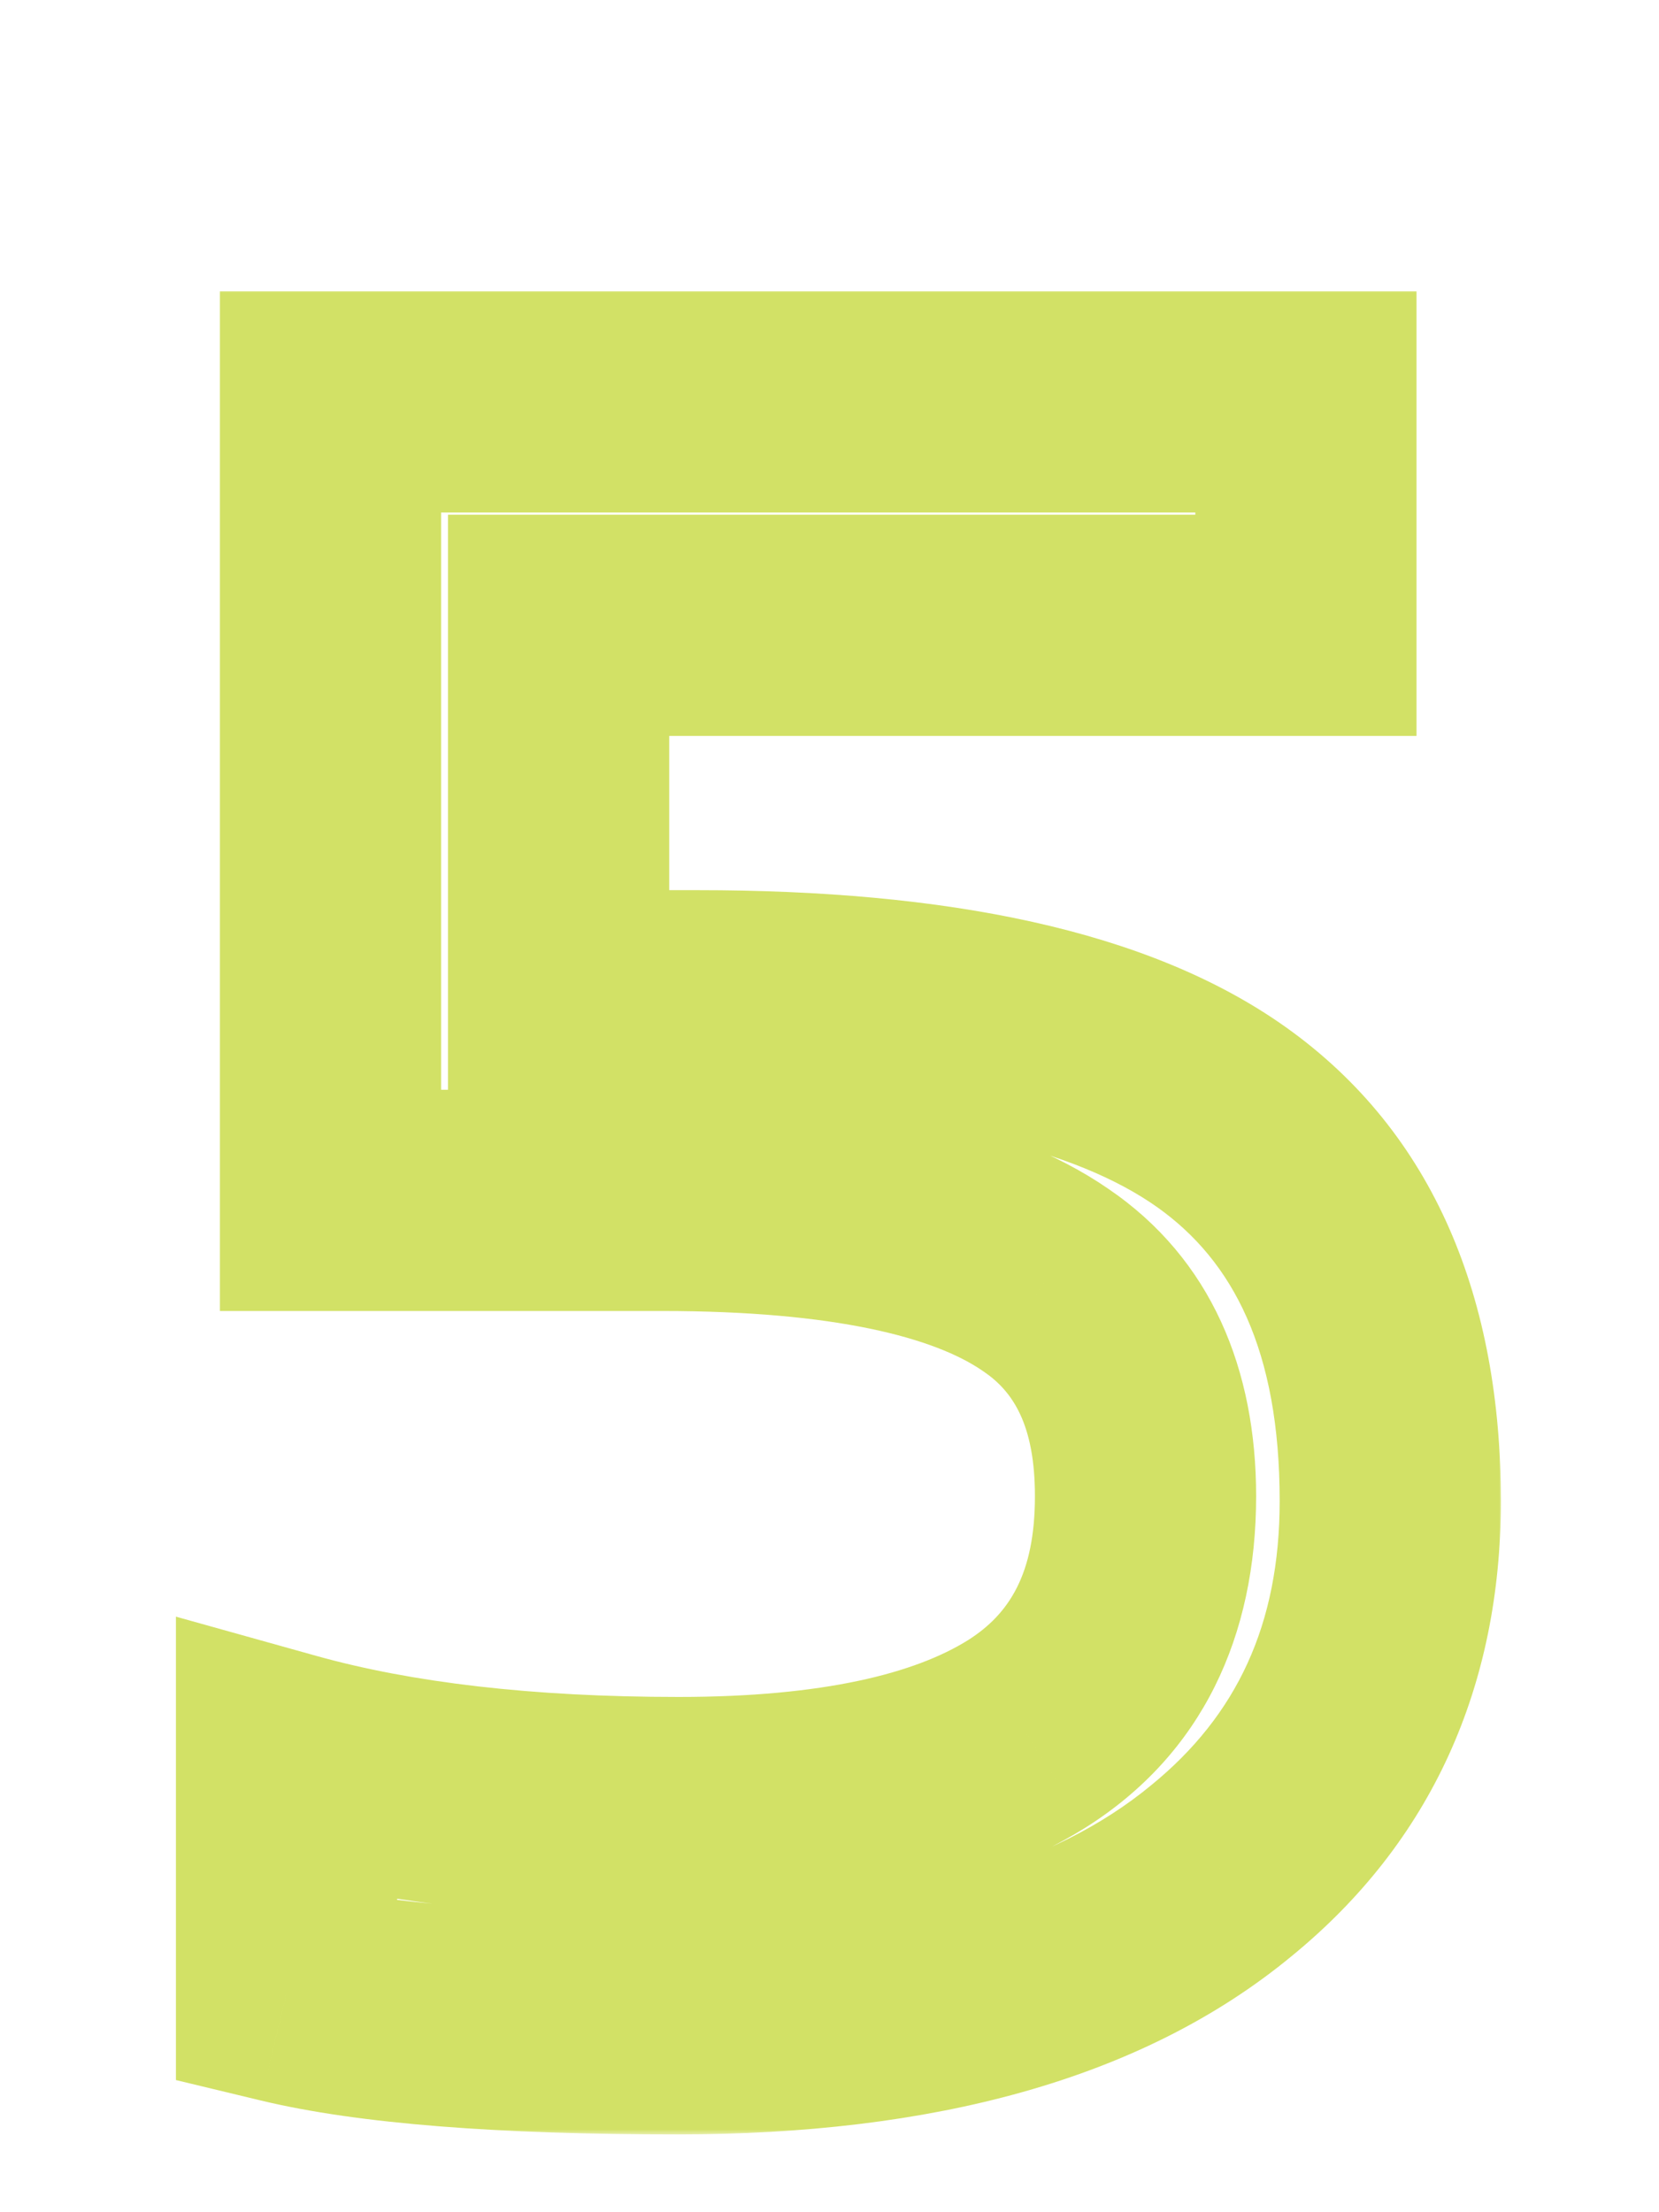 <svg width="150" height="200" viewBox="0 0 150 200" fill="none" xmlns="http://www.w3.org/2000/svg">
<mask id="path-1-outside-1_124_20" maskUnits="userSpaceOnUse" x="15" y="26" width="121" height="167" fill="black">
<rect fill="white" x="15" y="26" width="121" height="167"/>
<path d="M25.908 159.334C35.648 162.055 47.464 163.416 61.357 163.416C75.251 163.416 85.742 161.196 92.832 156.756C99.993 152.244 103.574 145.083 103.574 135.271C103.574 126.32 100.566 119.803 94.551 115.721C87.604 110.923 76.038 108.523 59.853 108.523H29.883V36.336H118.076V56.531H50.508V90.477H63.076C84.775 90.477 100.566 93.986 110.449 101.004C120.618 108.237 125.703 119.803 125.703 135.701C125.703 149.666 120.618 160.802 110.449 169.109C99.277 178.348 82.878 182.967 61.25 182.967C45.423 182.967 33.643 182.036 25.908 180.174V159.334Z"/>
</mask>
<path d="M25.908 159.334L28.599 149.703L15.908 146.157V159.334H25.908ZM92.832 156.756L98.14 165.231L98.151 165.224L98.162 165.217L92.832 156.756ZM94.551 115.721L88.868 123.949L88.901 123.972L88.936 123.995L94.551 115.721ZM29.883 108.523H19.883V118.523H29.883V108.523ZM29.883 36.336V26.336H19.883V36.336H29.883ZM118.076 36.336H128.076V26.336H118.076V36.336ZM118.076 56.531V66.531H128.076V56.531H118.076ZM50.508 56.531V46.531H40.508V56.531H50.508ZM50.508 90.477H40.508V100.477H50.508V90.477ZM110.449 101.004L116.245 92.855L116.239 92.851L110.449 101.004ZM110.449 169.109L104.123 161.365L104.1 161.384L104.077 161.403L110.449 169.109ZM25.908 180.174H15.908V188.052L23.568 189.896L25.908 180.174ZM23.217 168.965C34.09 172.003 46.868 173.416 61.357 173.416V153.416C48.06 153.416 37.205 152.107 28.599 149.703L23.217 168.965ZM61.357 173.416C76.018 173.416 88.726 171.127 98.14 165.231L87.524 148.281C82.758 151.265 74.483 153.416 61.357 153.416V173.416ZM98.162 165.217C108.735 158.556 113.574 147.876 113.574 135.271H93.574C93.574 142.289 91.252 145.932 87.502 148.295L98.162 165.217ZM113.574 135.271C113.574 123.876 109.574 113.83 100.166 107.446L88.936 123.995C91.559 125.776 93.574 128.763 93.574 135.271H113.574ZM100.234 107.493C90.672 100.888 76.493 98.523 59.853 98.523V118.523C75.584 118.523 84.537 120.957 88.868 123.949L100.234 107.493ZM59.853 98.523H29.883V118.523H59.853V98.523ZM39.883 108.523V36.336H19.883V108.523H39.883ZM29.883 46.336H118.076V26.336H29.883V46.336ZM108.076 36.336V56.531H128.076V36.336H108.076ZM118.076 46.531H50.508V66.531H118.076V46.531ZM40.508 56.531V90.477H60.508V56.531H40.508ZM50.508 100.477H63.076V80.477H50.508V100.477ZM63.076 100.477C84.138 100.477 97.35 103.966 104.659 109.157L116.239 92.851C103.783 84.005 85.413 80.477 63.076 80.477V100.477ZM104.653 109.153C111.472 114.003 115.703 122.053 115.703 135.701H135.703C135.703 117.553 129.765 102.471 116.245 92.855L104.653 109.153ZM115.703 135.701C115.703 146.883 111.803 155.091 104.123 161.365L116.776 176.854C129.434 166.513 135.703 152.449 135.703 135.701H115.703ZM104.077 161.403C95.395 168.582 81.654 172.967 61.25 172.967V192.967C84.101 192.967 103.16 188.113 116.822 176.816L104.077 161.403ZM61.25 172.967C45.597 172.967 34.789 172.026 28.249 170.452L23.568 189.896C32.496 192.046 45.249 192.967 61.25 192.967V172.967ZM35.908 180.174V159.334H15.908V180.174H35.908Z" fill="#B4CD00" fill-opacity="0.6" mask="url(#path-1-outside-1_124_20)"/>
</svg>
